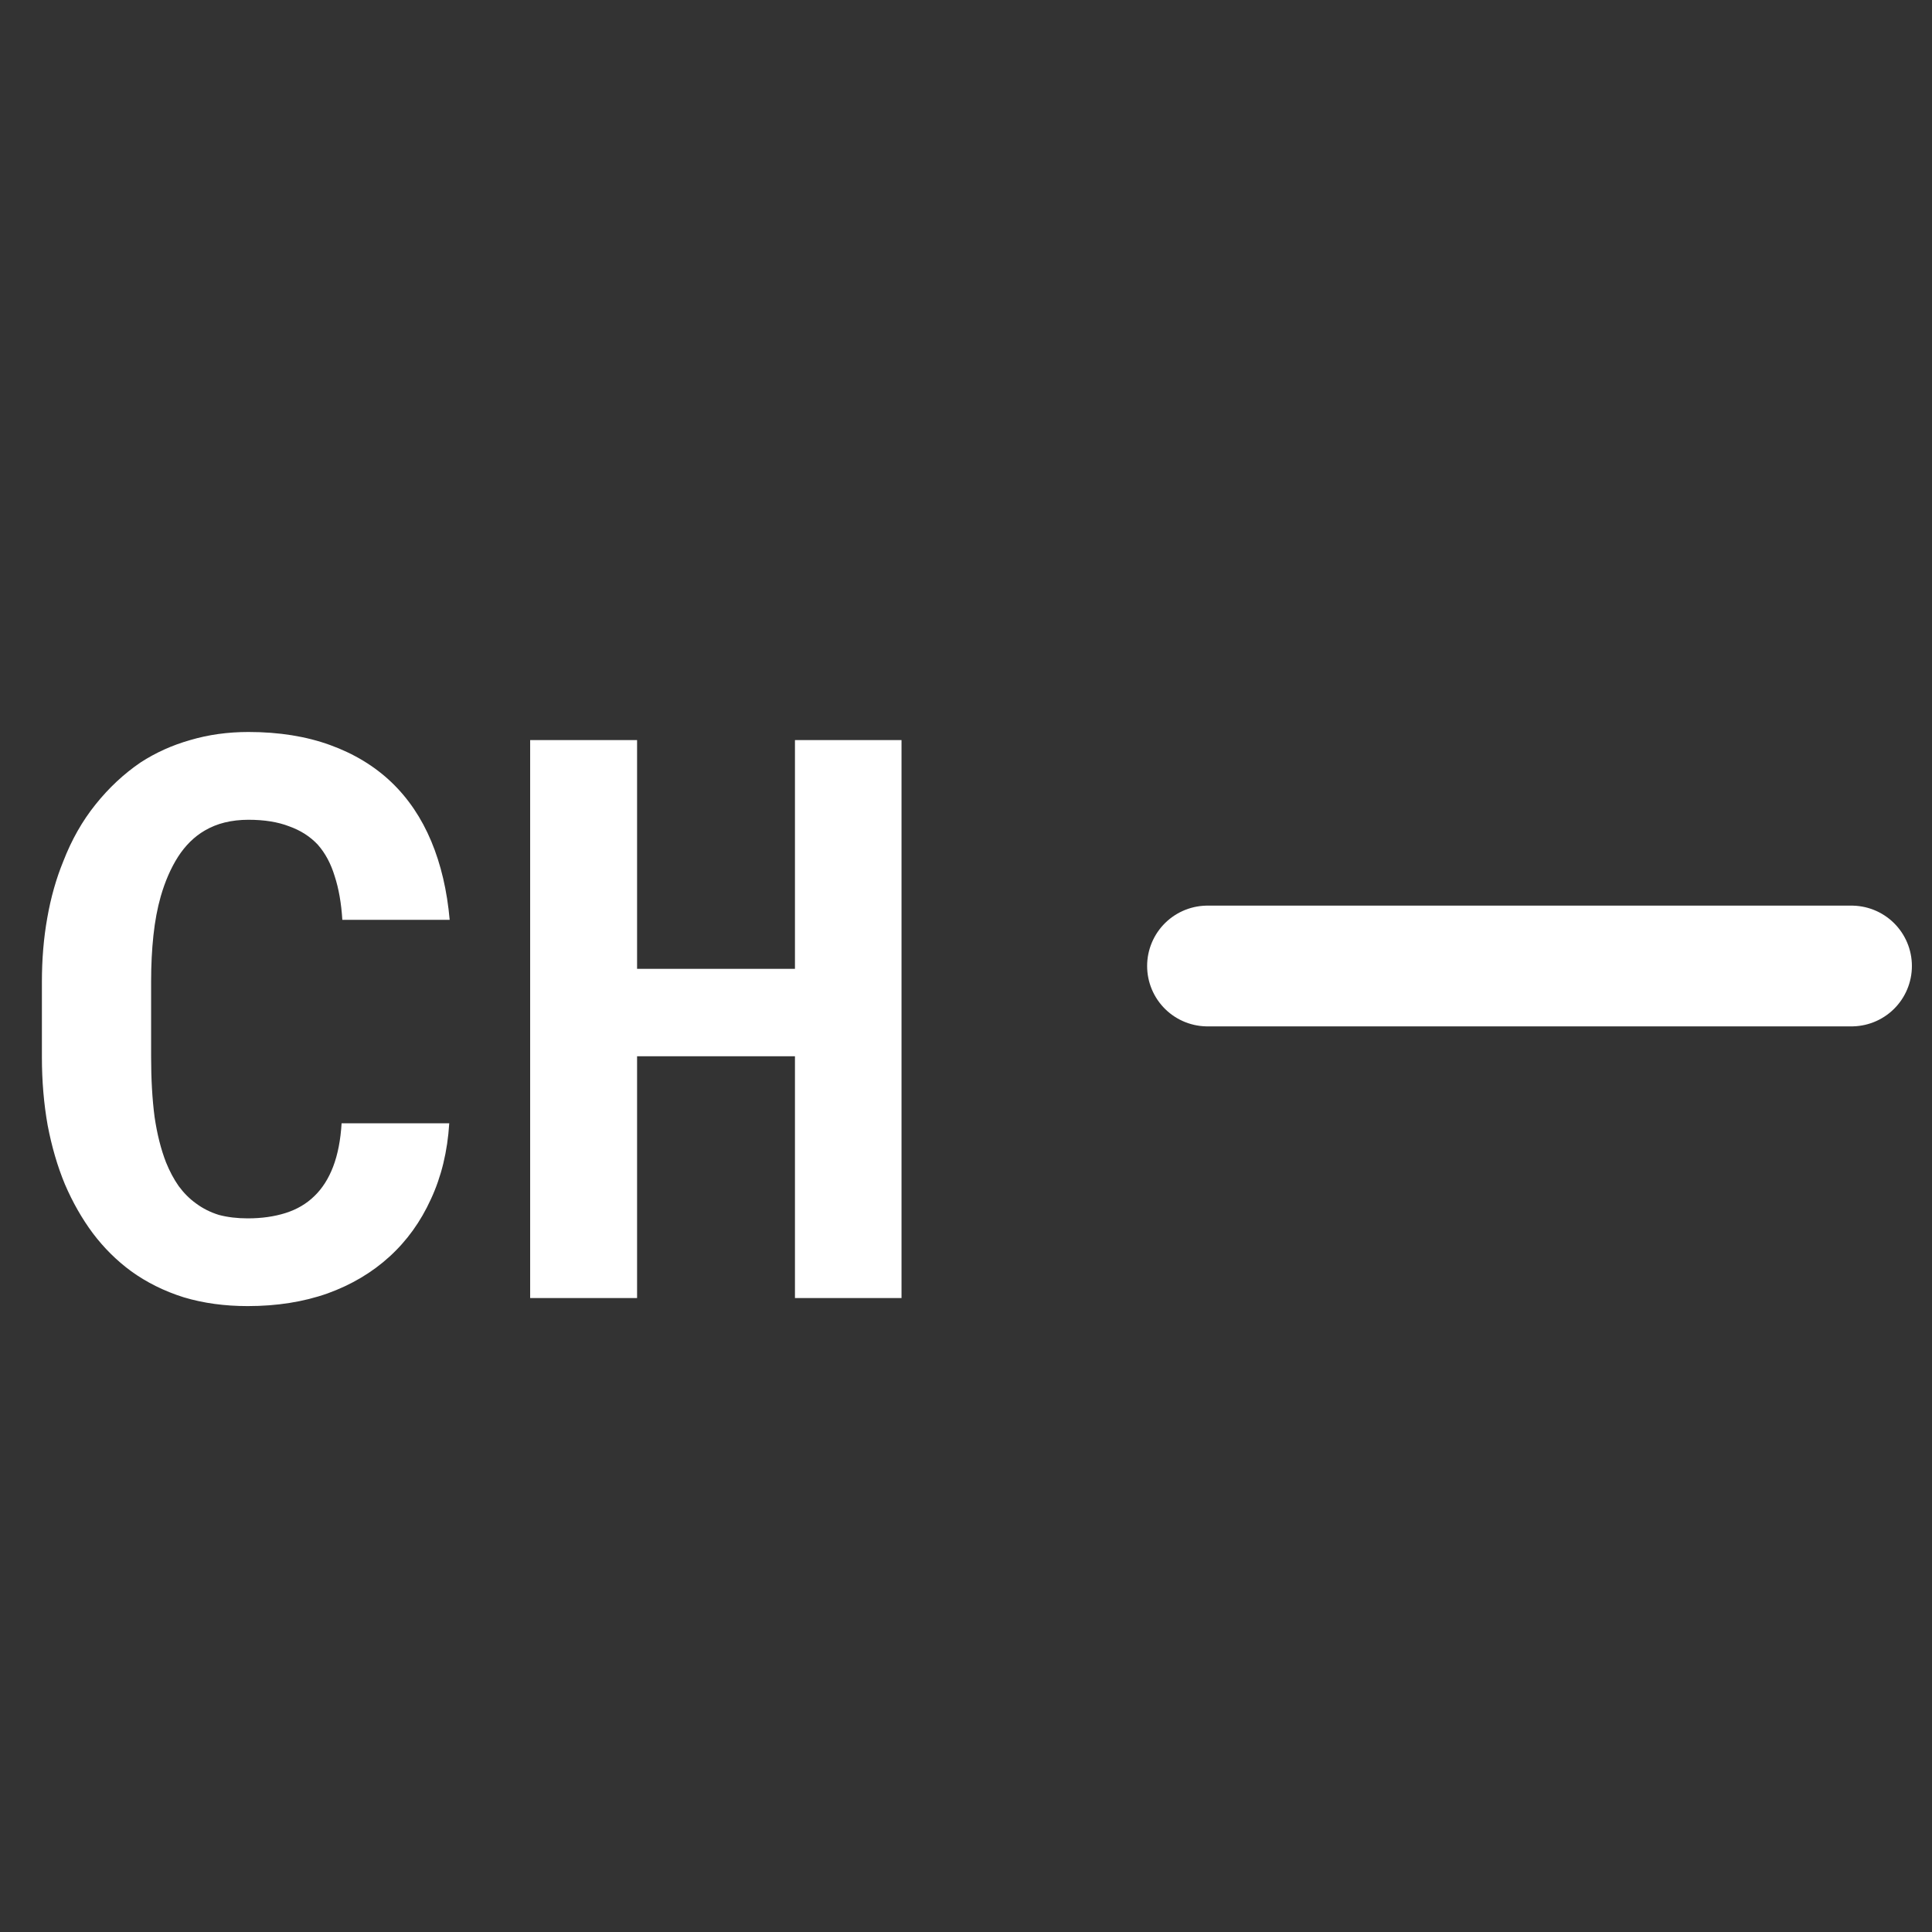 <svg width="32" height="32" viewBox="0 0 32 32" fill="none" xmlns="http://www.w3.org/2000/svg">
<rect x="0" y="0" width="32" height="32" fill="#333333" stroke="none"/>
<path d="M20 16H30.667" stroke="white" stroke-width="2" stroke-linecap="round" stroke-linejoin="round"/>
<path d="M7.441 18.605C7.412 19.071 7.31 19.49 7.137 19.862C6.967 20.235 6.739 20.552 6.451 20.814C6.163 21.077 5.821 21.28 5.423 21.424C5.025 21.564 4.585 21.633 4.103 21.633C3.722 21.633 3.368 21.585 3.042 21.487C2.721 21.386 2.431 21.242 2.173 21.056C1.936 20.882 1.724 20.673 1.538 20.427C1.356 20.182 1.202 19.911 1.075 19.615C0.952 19.319 0.857 18.993 0.789 18.637C0.726 18.282 0.694 17.905 0.694 17.507V16.263C0.694 15.891 0.723 15.537 0.783 15.203C0.842 14.865 0.931 14.551 1.049 14.264C1.185 13.912 1.362 13.599 1.583 13.324C1.803 13.049 2.052 12.816 2.332 12.626C2.581 12.465 2.854 12.342 3.15 12.258C3.451 12.169 3.772 12.124 4.115 12.124C4.623 12.124 5.074 12.197 5.467 12.34C5.865 12.484 6.204 12.69 6.483 12.956C6.762 13.223 6.982 13.549 7.143 13.934C7.304 14.319 7.405 14.752 7.448 15.235H5.67C5.653 14.96 5.611 14.719 5.543 14.511C5.48 14.304 5.387 14.13 5.264 13.991C5.137 13.855 4.979 13.754 4.788 13.686C4.602 13.614 4.378 13.578 4.115 13.578C3.976 13.578 3.844 13.593 3.722 13.623C3.603 13.652 3.493 13.697 3.392 13.756C3.218 13.857 3.07 14.003 2.947 14.194C2.829 14.38 2.734 14.598 2.662 14.848C2.607 15.042 2.566 15.258 2.541 15.495C2.516 15.728 2.503 15.98 2.503 16.25V17.507C2.503 17.875 2.522 18.206 2.56 18.498C2.602 18.785 2.666 19.037 2.75 19.253C2.81 19.401 2.88 19.532 2.96 19.646C3.045 19.761 3.14 19.856 3.246 19.932C3.36 20.017 3.487 20.08 3.626 20.123C3.77 20.161 3.929 20.18 4.103 20.18C4.335 20.18 4.545 20.15 4.731 20.091C4.917 20.032 5.076 19.939 5.207 19.811C5.338 19.685 5.442 19.522 5.518 19.323C5.594 19.124 5.641 18.885 5.658 18.605H7.441ZM14.932 21.5H13.167V17.495H10.552V21.5H8.781V12.258H10.552V16.047H13.167V12.258H14.932V21.5Z" fill="white"/>
</svg>
